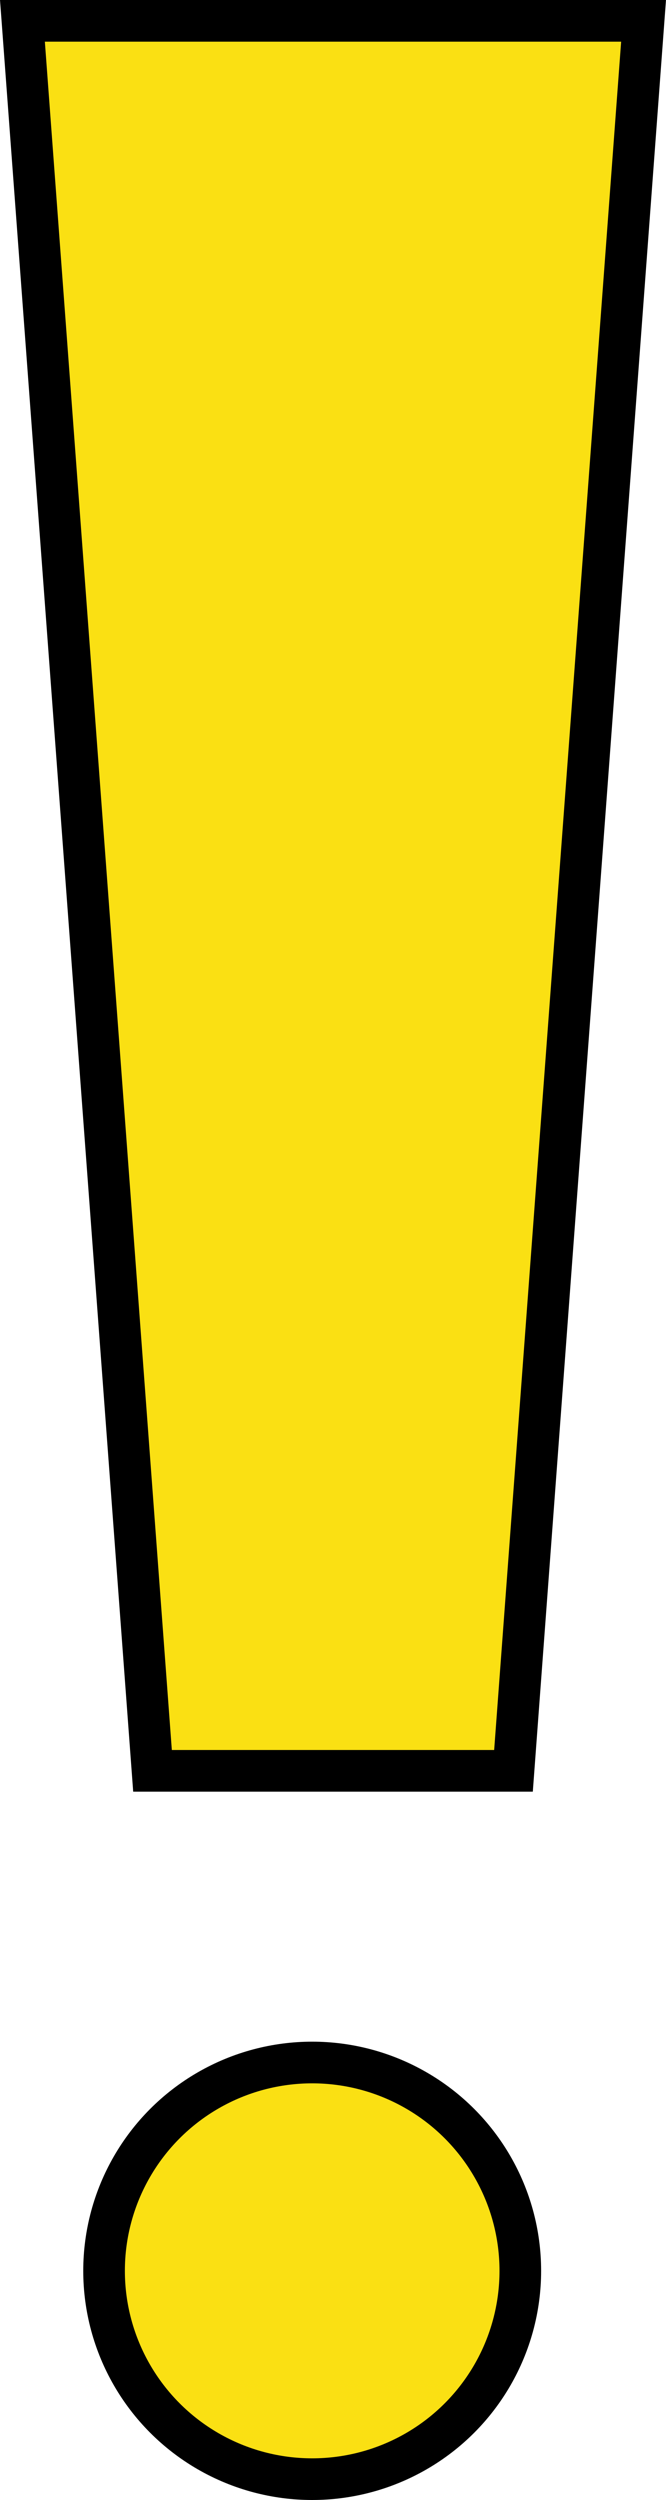 <svg width="16" height="60" viewBox="0 0 16 60" fill="none" xmlns="http://www.w3.org/2000/svg">
<path d="M3.664 42.5L0.539 0.5H15.461L12.336 42.5H3.664Z" fill="#FAE013" stroke="black"/>
<circle cx="7.5" cy="54.5" r="5" fill="#FAE013" stroke="black"/>
</svg>
